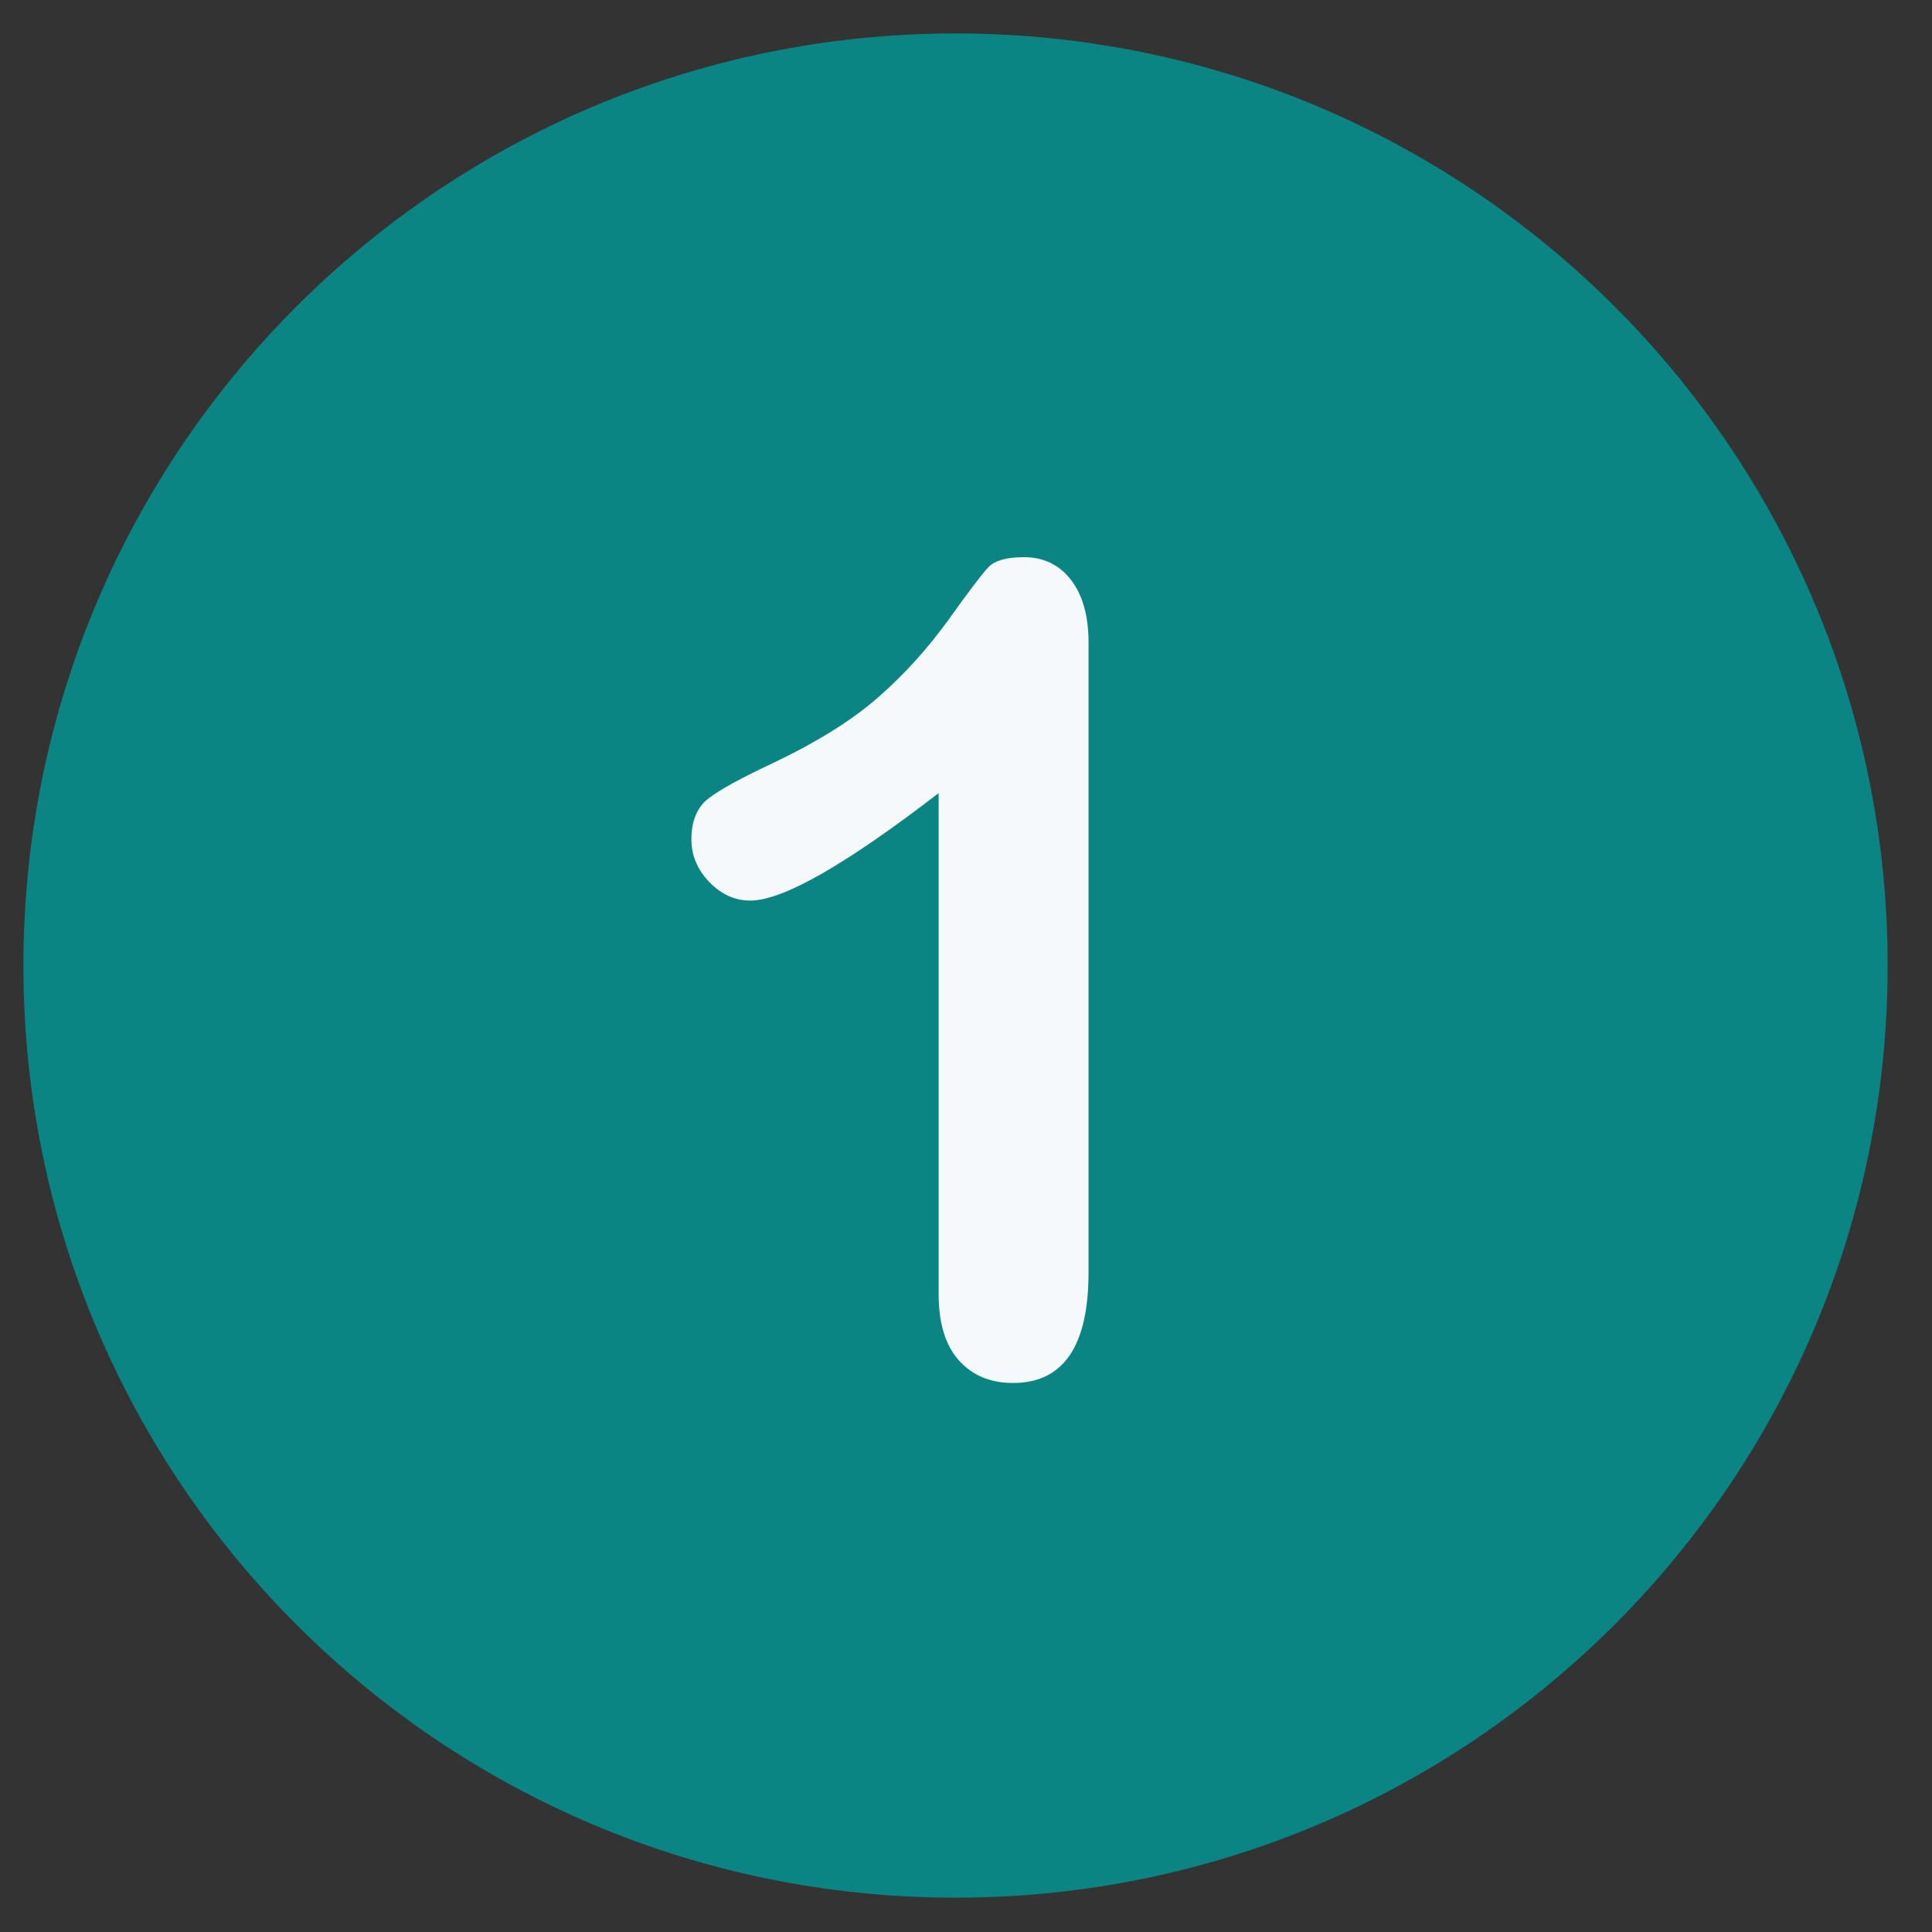<svg xmlns="http://www.w3.org/2000/svg" xmlns:xlink="http://www.w3.org/1999/xlink" width="3000" zoomAndPan="magnify" viewBox="0 0 2250 2250" height="3000" preserveAspectRatio="xMidYMid meet" version="1.0"><rect x="0" y="0" width="2250" height="2250" fill="#333333" stroke="none"/><defs><clipPath id="c1992d56d7"><path d="M 27.266 38.957 L 2198.301 38.957 L 2198.301 2209.992 L 27.266 2209.992 Z M 27.266 38.957 " clip-rule="nonzero"/></clipPath></defs><g clip-path="url(#c1992d56d7)"><path fill="#0b8484" d="M 1112.805 38.957 C 513.375 38.957 27.266 525.062 27.266 1124.496 C 27.266 1723.93 513.375 2210.035 1112.805 2210.035 C 1712.238 2210.035 2198.348 1723.93 2198.348 1124.496 C 2198.348 525.062 1712.238 38.957 1112.805 38.957 Z M 1112.805 38.957 " fill-opacity="1" fill-rule="nonzero"/></g><path fill="#f6f9fc" d="M 1247.133 675.141 C 1233.566 657.641 1215.191 648.887 1192.438 648.887 C 1172.312 648.887 1158.746 652.828 1151.309 660.266 C 1143.871 668.141 1128.559 688.266 1104.492 721.957 C 1080.43 755.211 1053.301 785.402 1022.234 812.527 C 991.168 839.656 950.039 865.035 898.41 889.535 C 863.844 905.727 839.781 918.852 825.777 929.352 C 812.215 939.418 805.215 955.605 805.215 977.48 C 805.215 996.297 812.215 1012.922 826.215 1027.363 C 840.219 1041.801 855.969 1048.801 873.91 1048.801 C 911.535 1048.801 984.605 1007.234 1093.117 923.664 L 1093.117 1506.906 C 1093.117 1541.035 1100.992 1566.852 1116.742 1584.352 C 1132.496 1601.855 1153.496 1610.605 1179.75 1610.605 C 1238.379 1610.605 1267.695 1567.727 1267.695 1481.969 L 1267.695 747.773 C 1267.695 717.145 1260.695 692.645 1247.133 675.141 " fill-opacity="1" fill-rule="nonzero"/></svg>